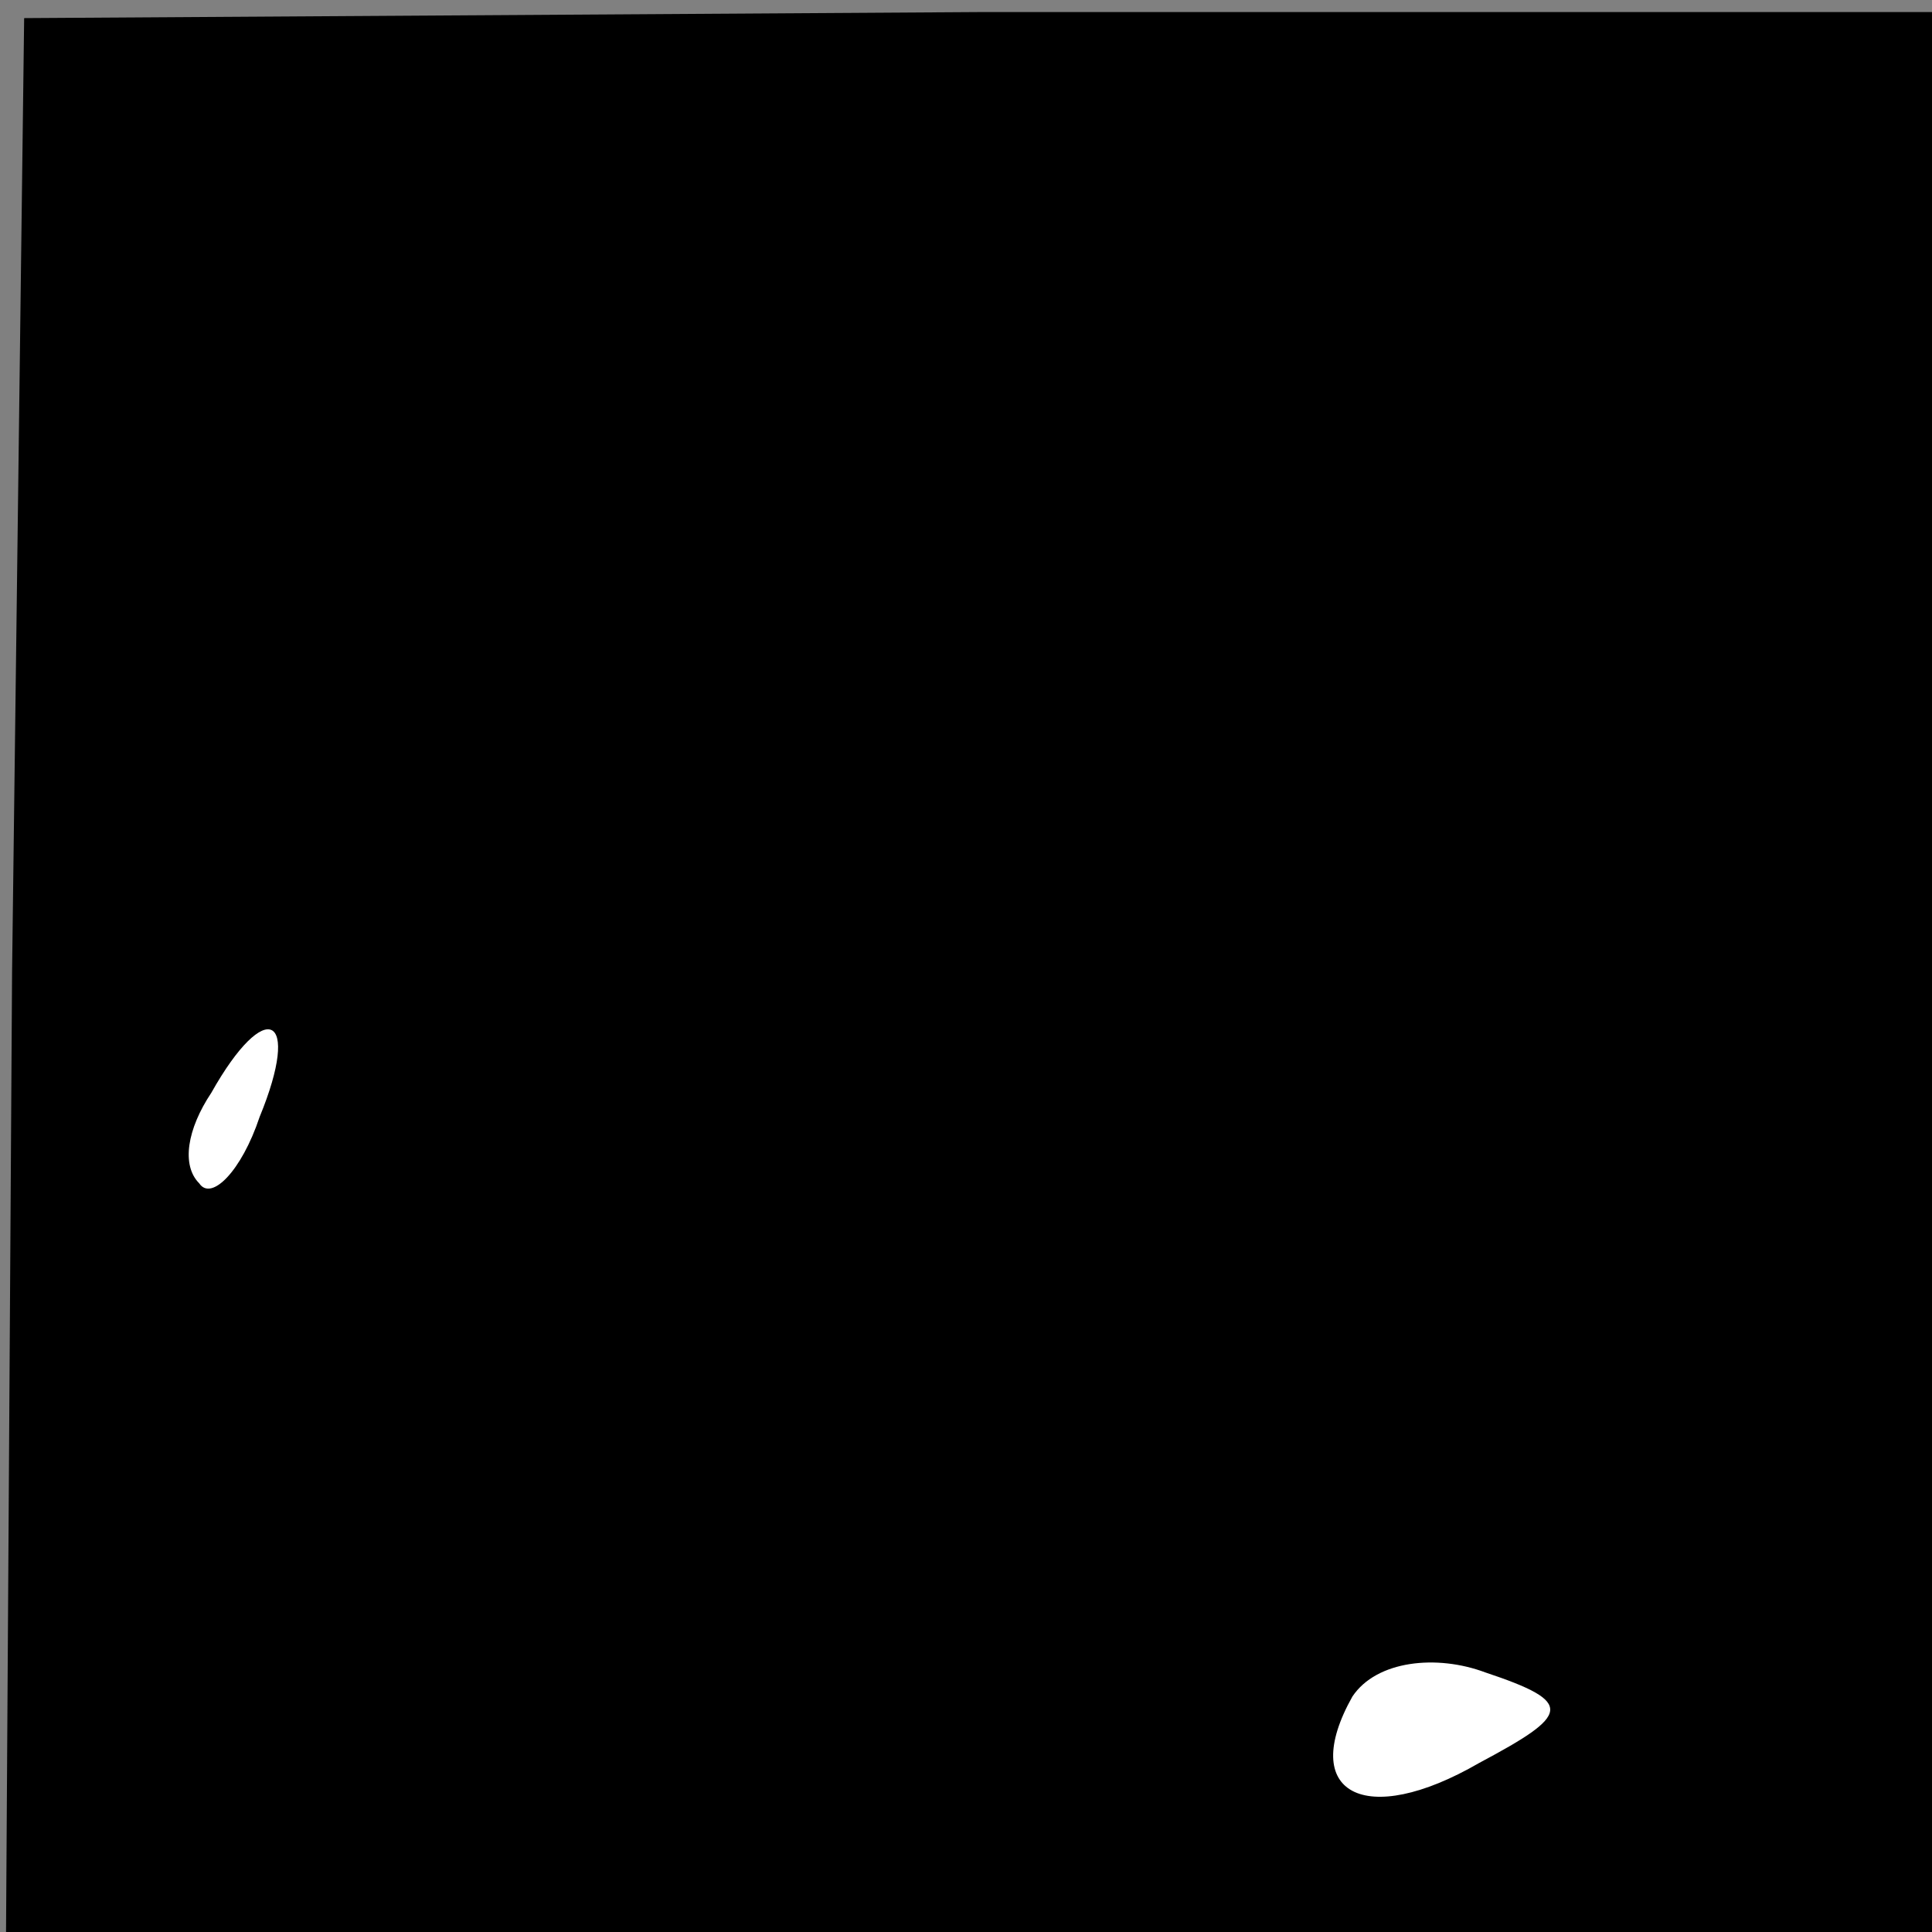 <?xml version="1.0" standalone="no"?>
<!DOCTYPE svg PUBLIC "-//W3C//DTD SVG 20010904//EN"
 "http://www.w3.org/TR/2001/REC-SVG-20010904/DTD/svg10.dtd">
<svg version="1.0" xmlns="http://www.w3.org/2000/svg"
 width="32pt" height="32pt" viewBox="0 0 32 32"
 preserveAspectRatio="xMidYMid meet">
<rect x="0" y="0" width="32" height="32" fill="#808080" stroke="none"/>
<g transform="translate(0,32) scale(0.1,-0.1)"
fill="#000000" stroke="none">
<path fill="#000000" stroke="none" d="M2 159 l-1 -159 159 0 160 0 0 159 0
159 -158 0 -158 -1 -2 -158z"/>
<path fill="#ffffff" stroke="none" d="M43 135 c-3 -9 -8 -14 -10 -11 -3 3 -2
9 2 15 9 16 15 13 8 -4z"/>
<path fill="#ffffff" stroke="none" d="M245 28 c-19 -11 -30 -5 -21 11 4 6 14
7 22 4 15 -5 14 -7 -1 -15z"/>
</g>
</svg>
